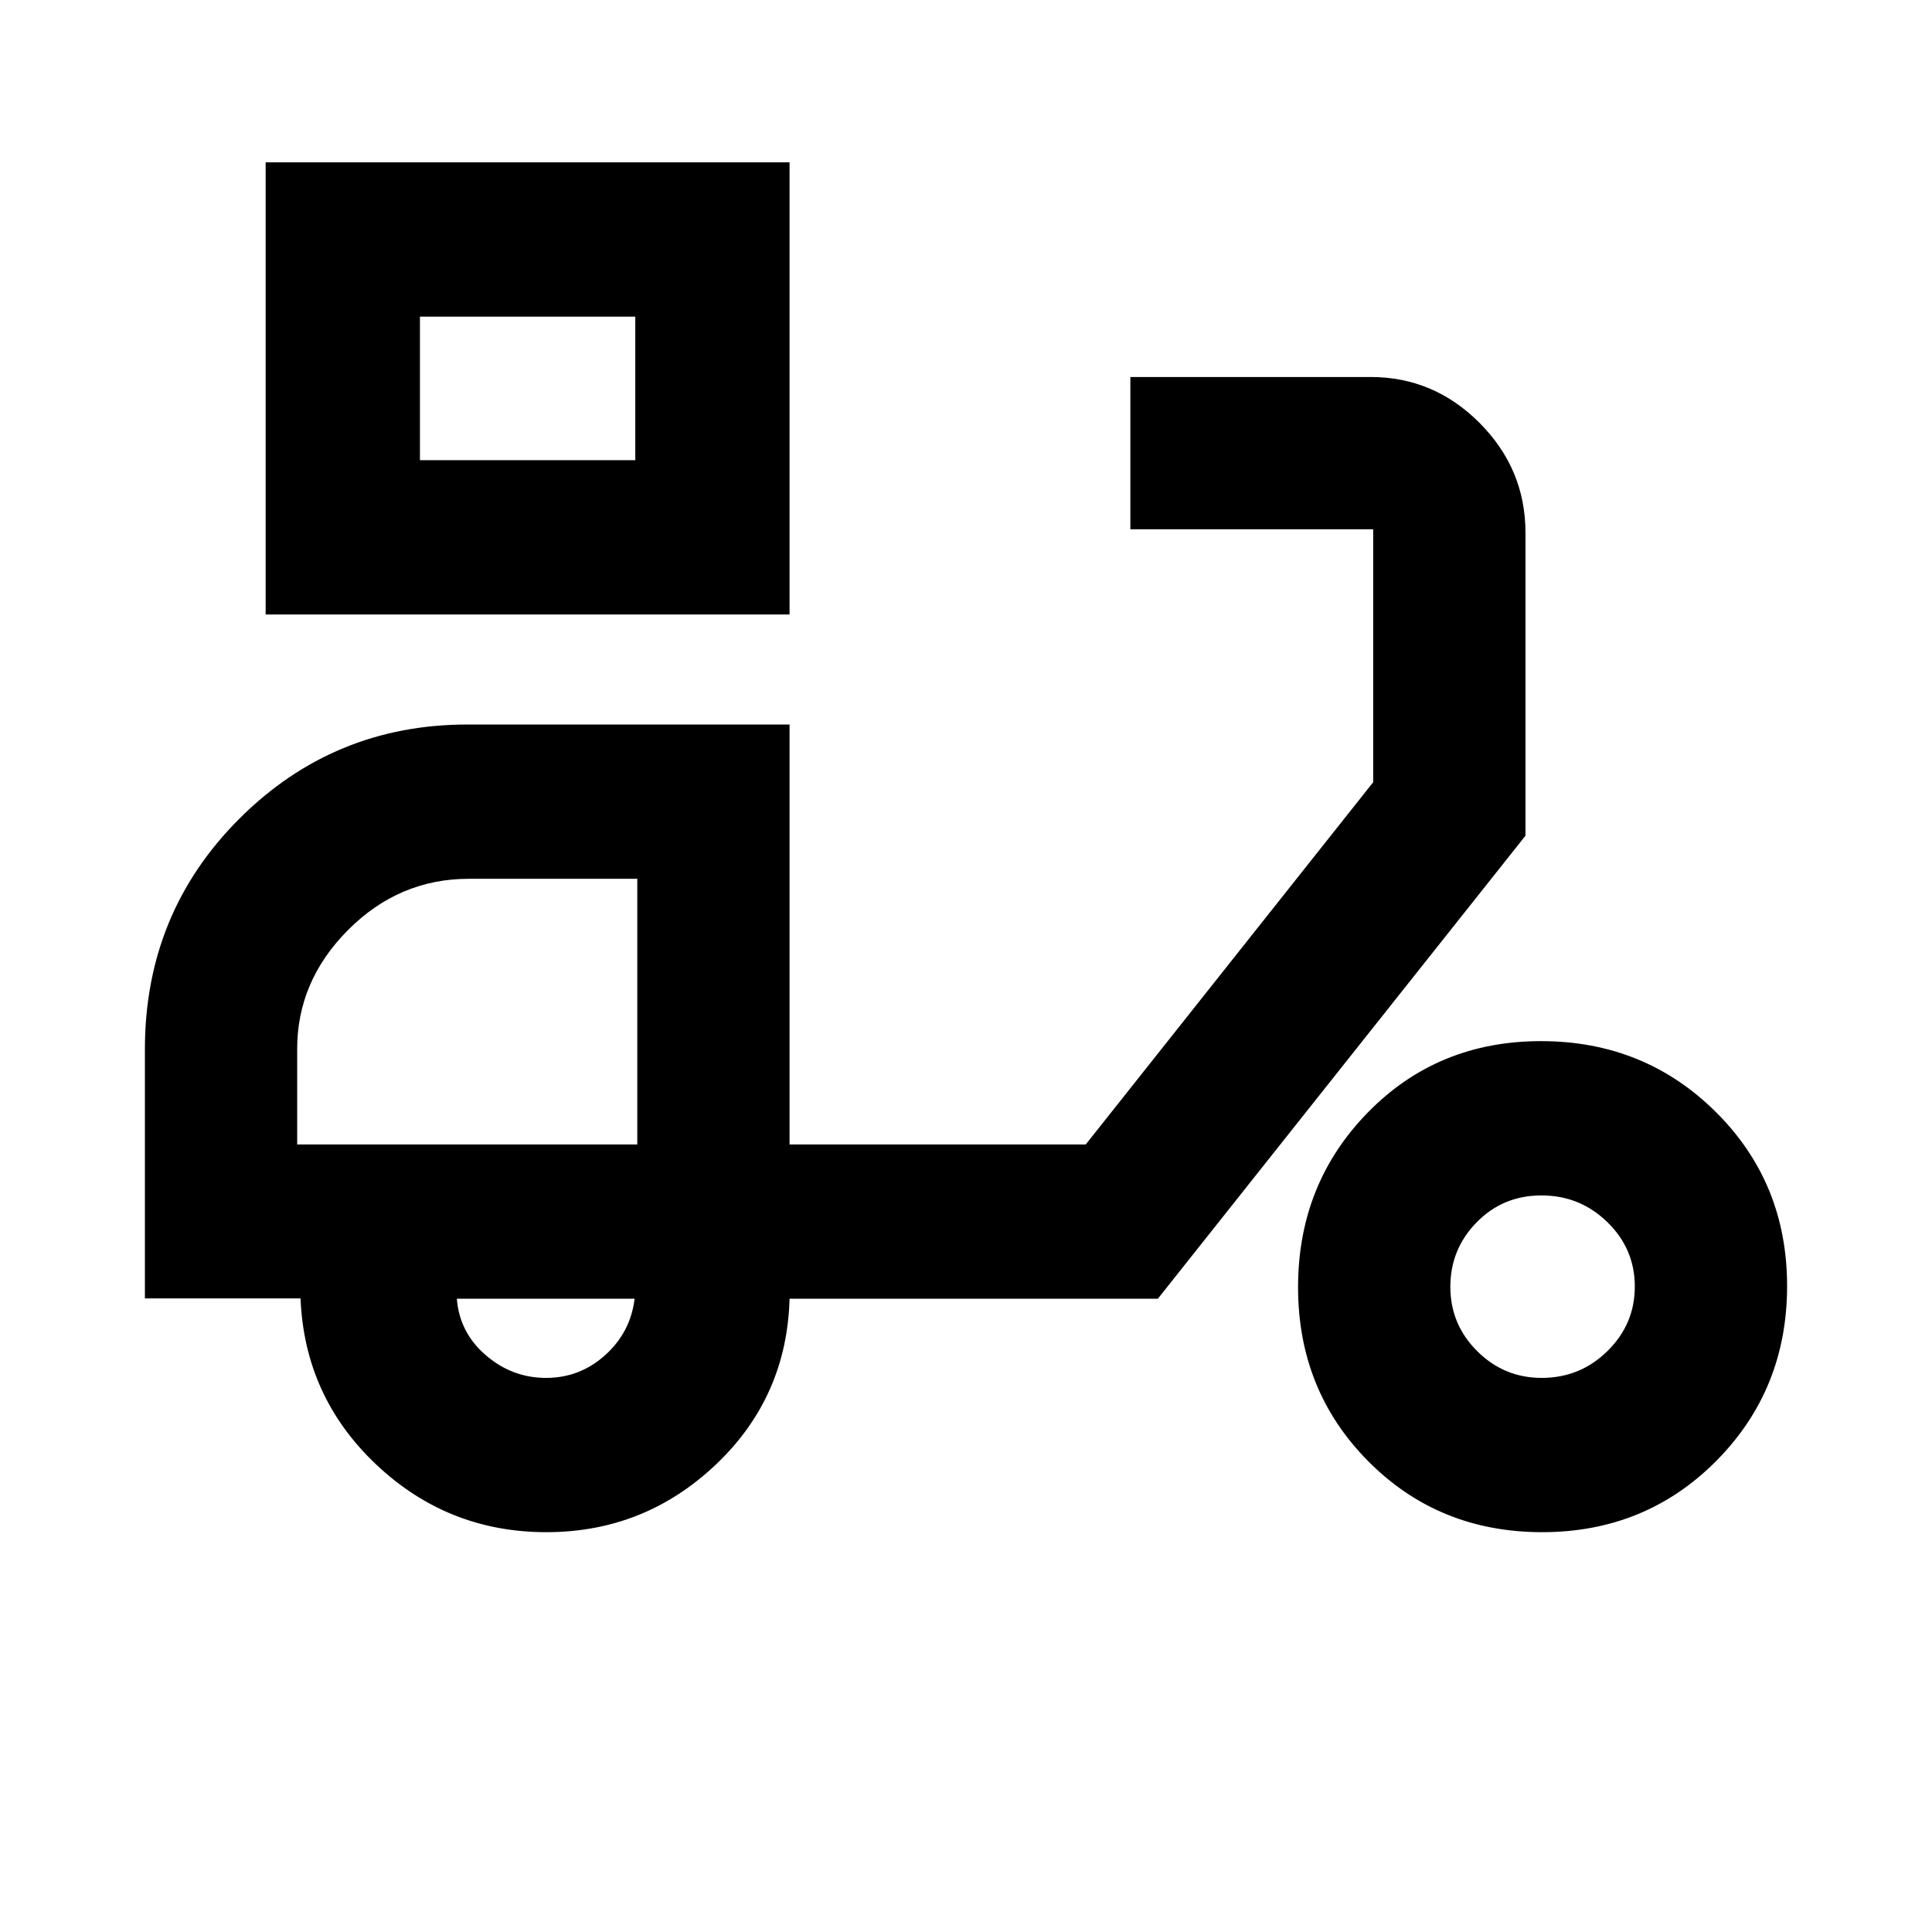 <svg xmlns="http://www.w3.org/2000/svg" height="40" viewBox="0 -960 960 960" width="40"><path d="M132-654.67v-224.66h260.33v224.66H132Zm76.67-76.66h107v-71.34h-107v71.34Zm62.82 532.66q-48.99 0-84.57-33.63-35.59-33.63-37.59-82.53H72V-438.6q0-67.65 46.86-114.52Q165.72-600 232.4-600h159.93v208.67H539.5l142.83-180V-697H561.67v-75.67h119.38q31.45 0 54.2 22.88Q758-726.91 758-695.24v150.5L575.33-314.67h-183q-1.33 49-36.73 82.5t-84.11 33.5Zm-.16-76.66q16.84 0 29.42-11.35 12.58-11.35 14.58-27.99H227q1.33 16.84 14.42 28.09 13.08 11.25 29.91 11.25Zm494.96 76.66q-51.37 0-86.33-35.16Q645-269 645-320.37q0-51.38 34.66-86.84 34.67-35.46 86.05-35.46 51.37 0 86.83 35.17Q888-372.34 888-320.96q0 51.38-35.16 86.84-35.17 35.45-86.55 35.45Zm-.22-76.66q19.12 0 32.69-13.36 13.57-13.35 13.57-32.05 0-18.69-13.63-31.98Q785.06-366 765.95-366q-19.12 0-32.2 13.35-13.08 13.36-13.08 32.05 0 18.7 13.35 31.98 13.35 13.29 32.05 13.29Zm-618.4-116h169v-132h-83.69q-34.65 0-59.98 25.39-25.33 25.4-25.33 59.16v47.45Zm168-340v-71.34 71.34Zm1 340Z"/></svg>